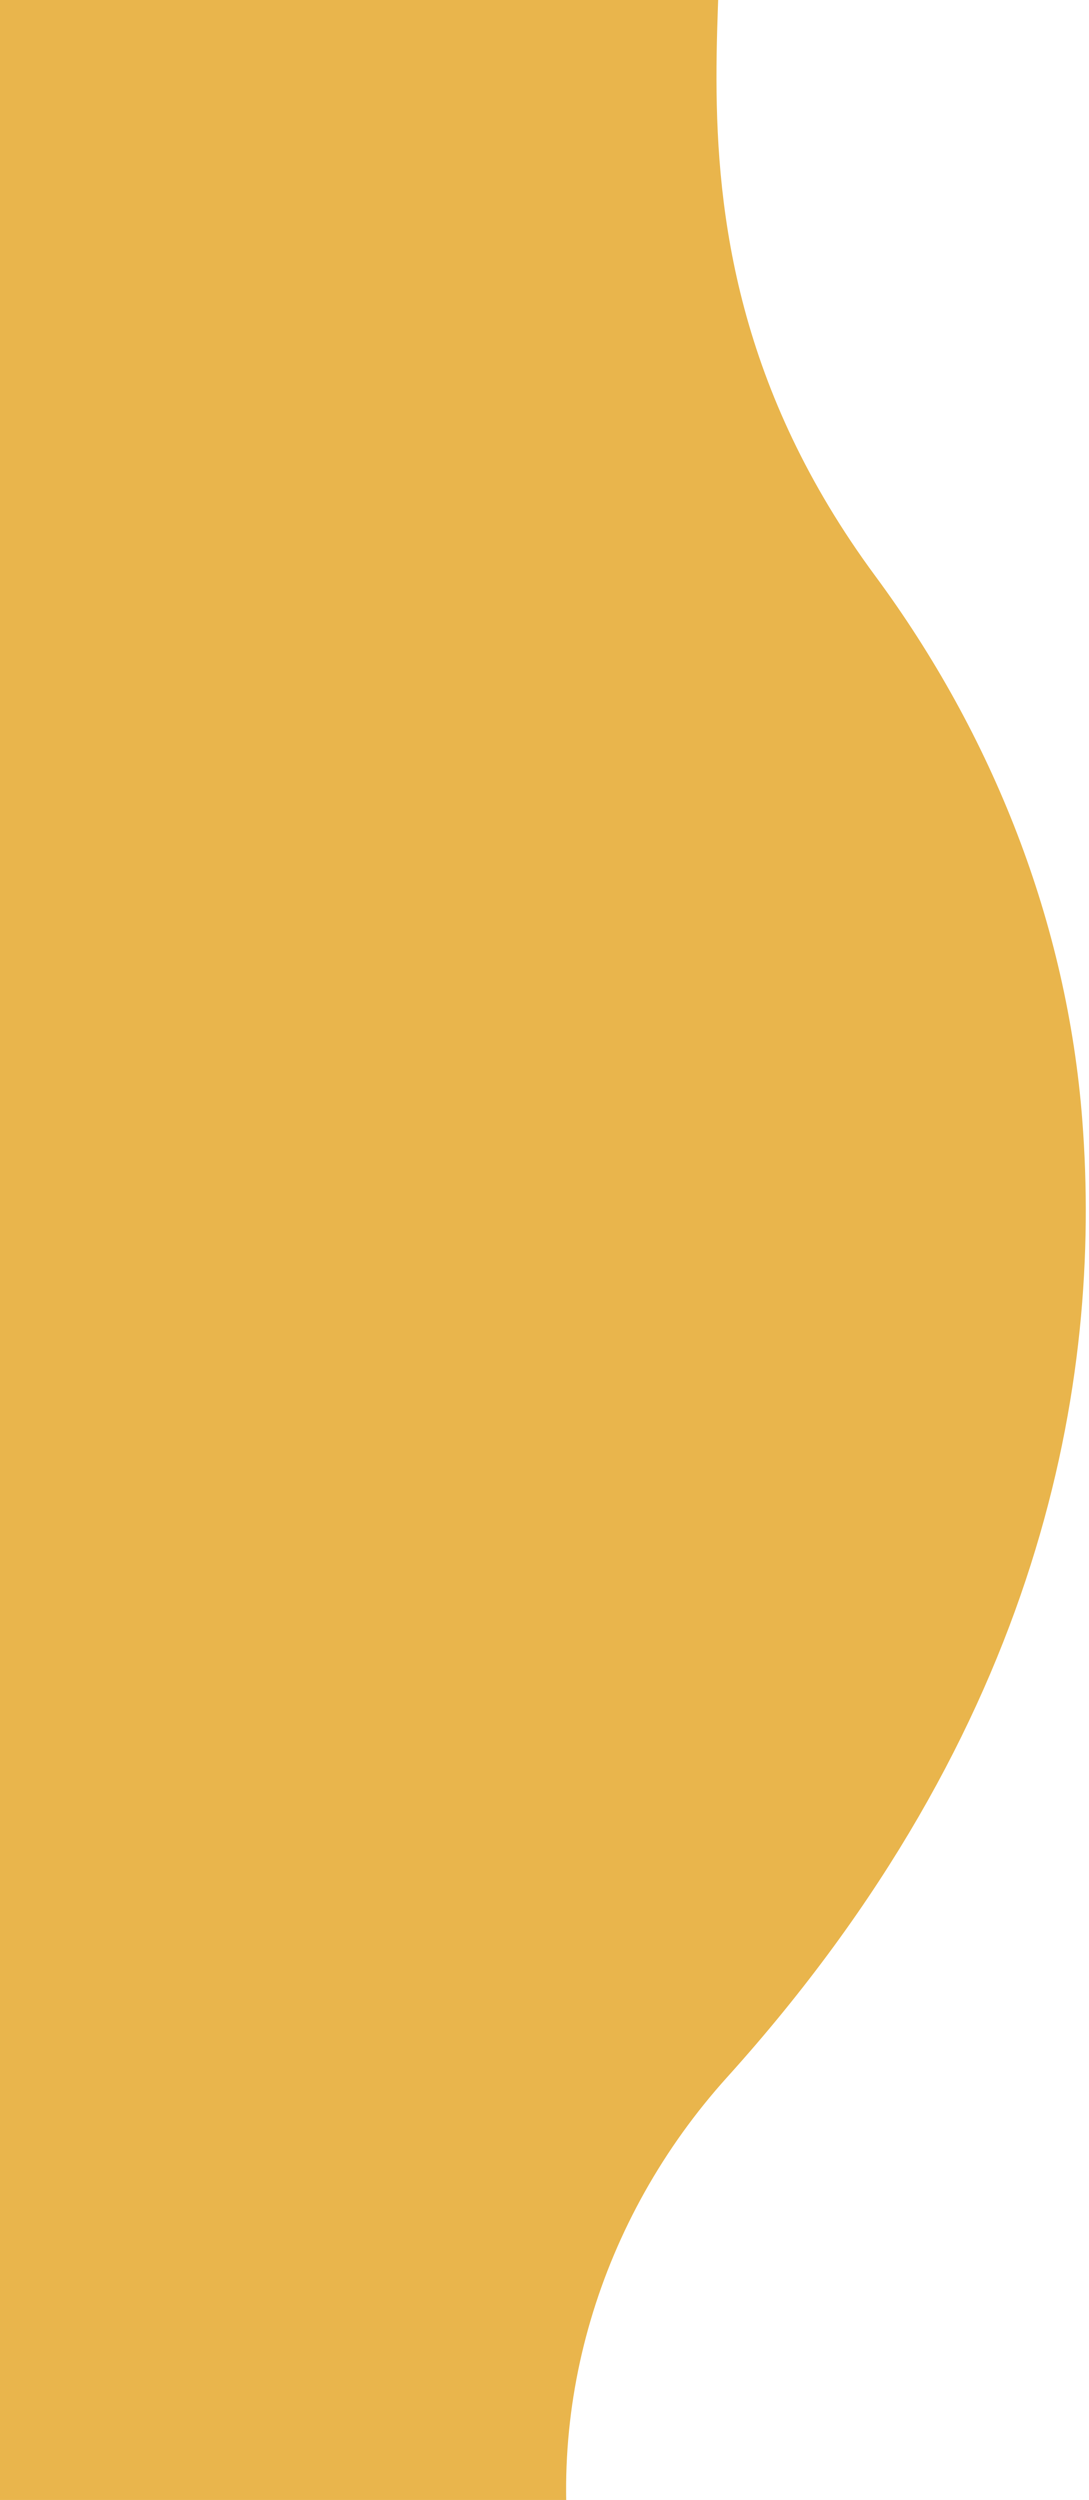 <svg width="218" height="500" viewBox="0 0 218 500" xmlns="http://www.w3.org/2000/svg"><title>Fill 1</title><path d="M0-37.293c-.832 0 115.164-12.934 136.722 0 21.557 12.934-16.51 78.065 38.513 152.517 23.52 31.823 38.382 69.352 41.423 108.803 4.011 52.065-7.896 121.423-71.1 191.422-25.517 28.26-37.264 66.62-30.215 104.043 1.848 9.798-115.343 0-115.343 0V-37.293z" fill="#E9B54C" fill-rule="evenodd"/></svg>